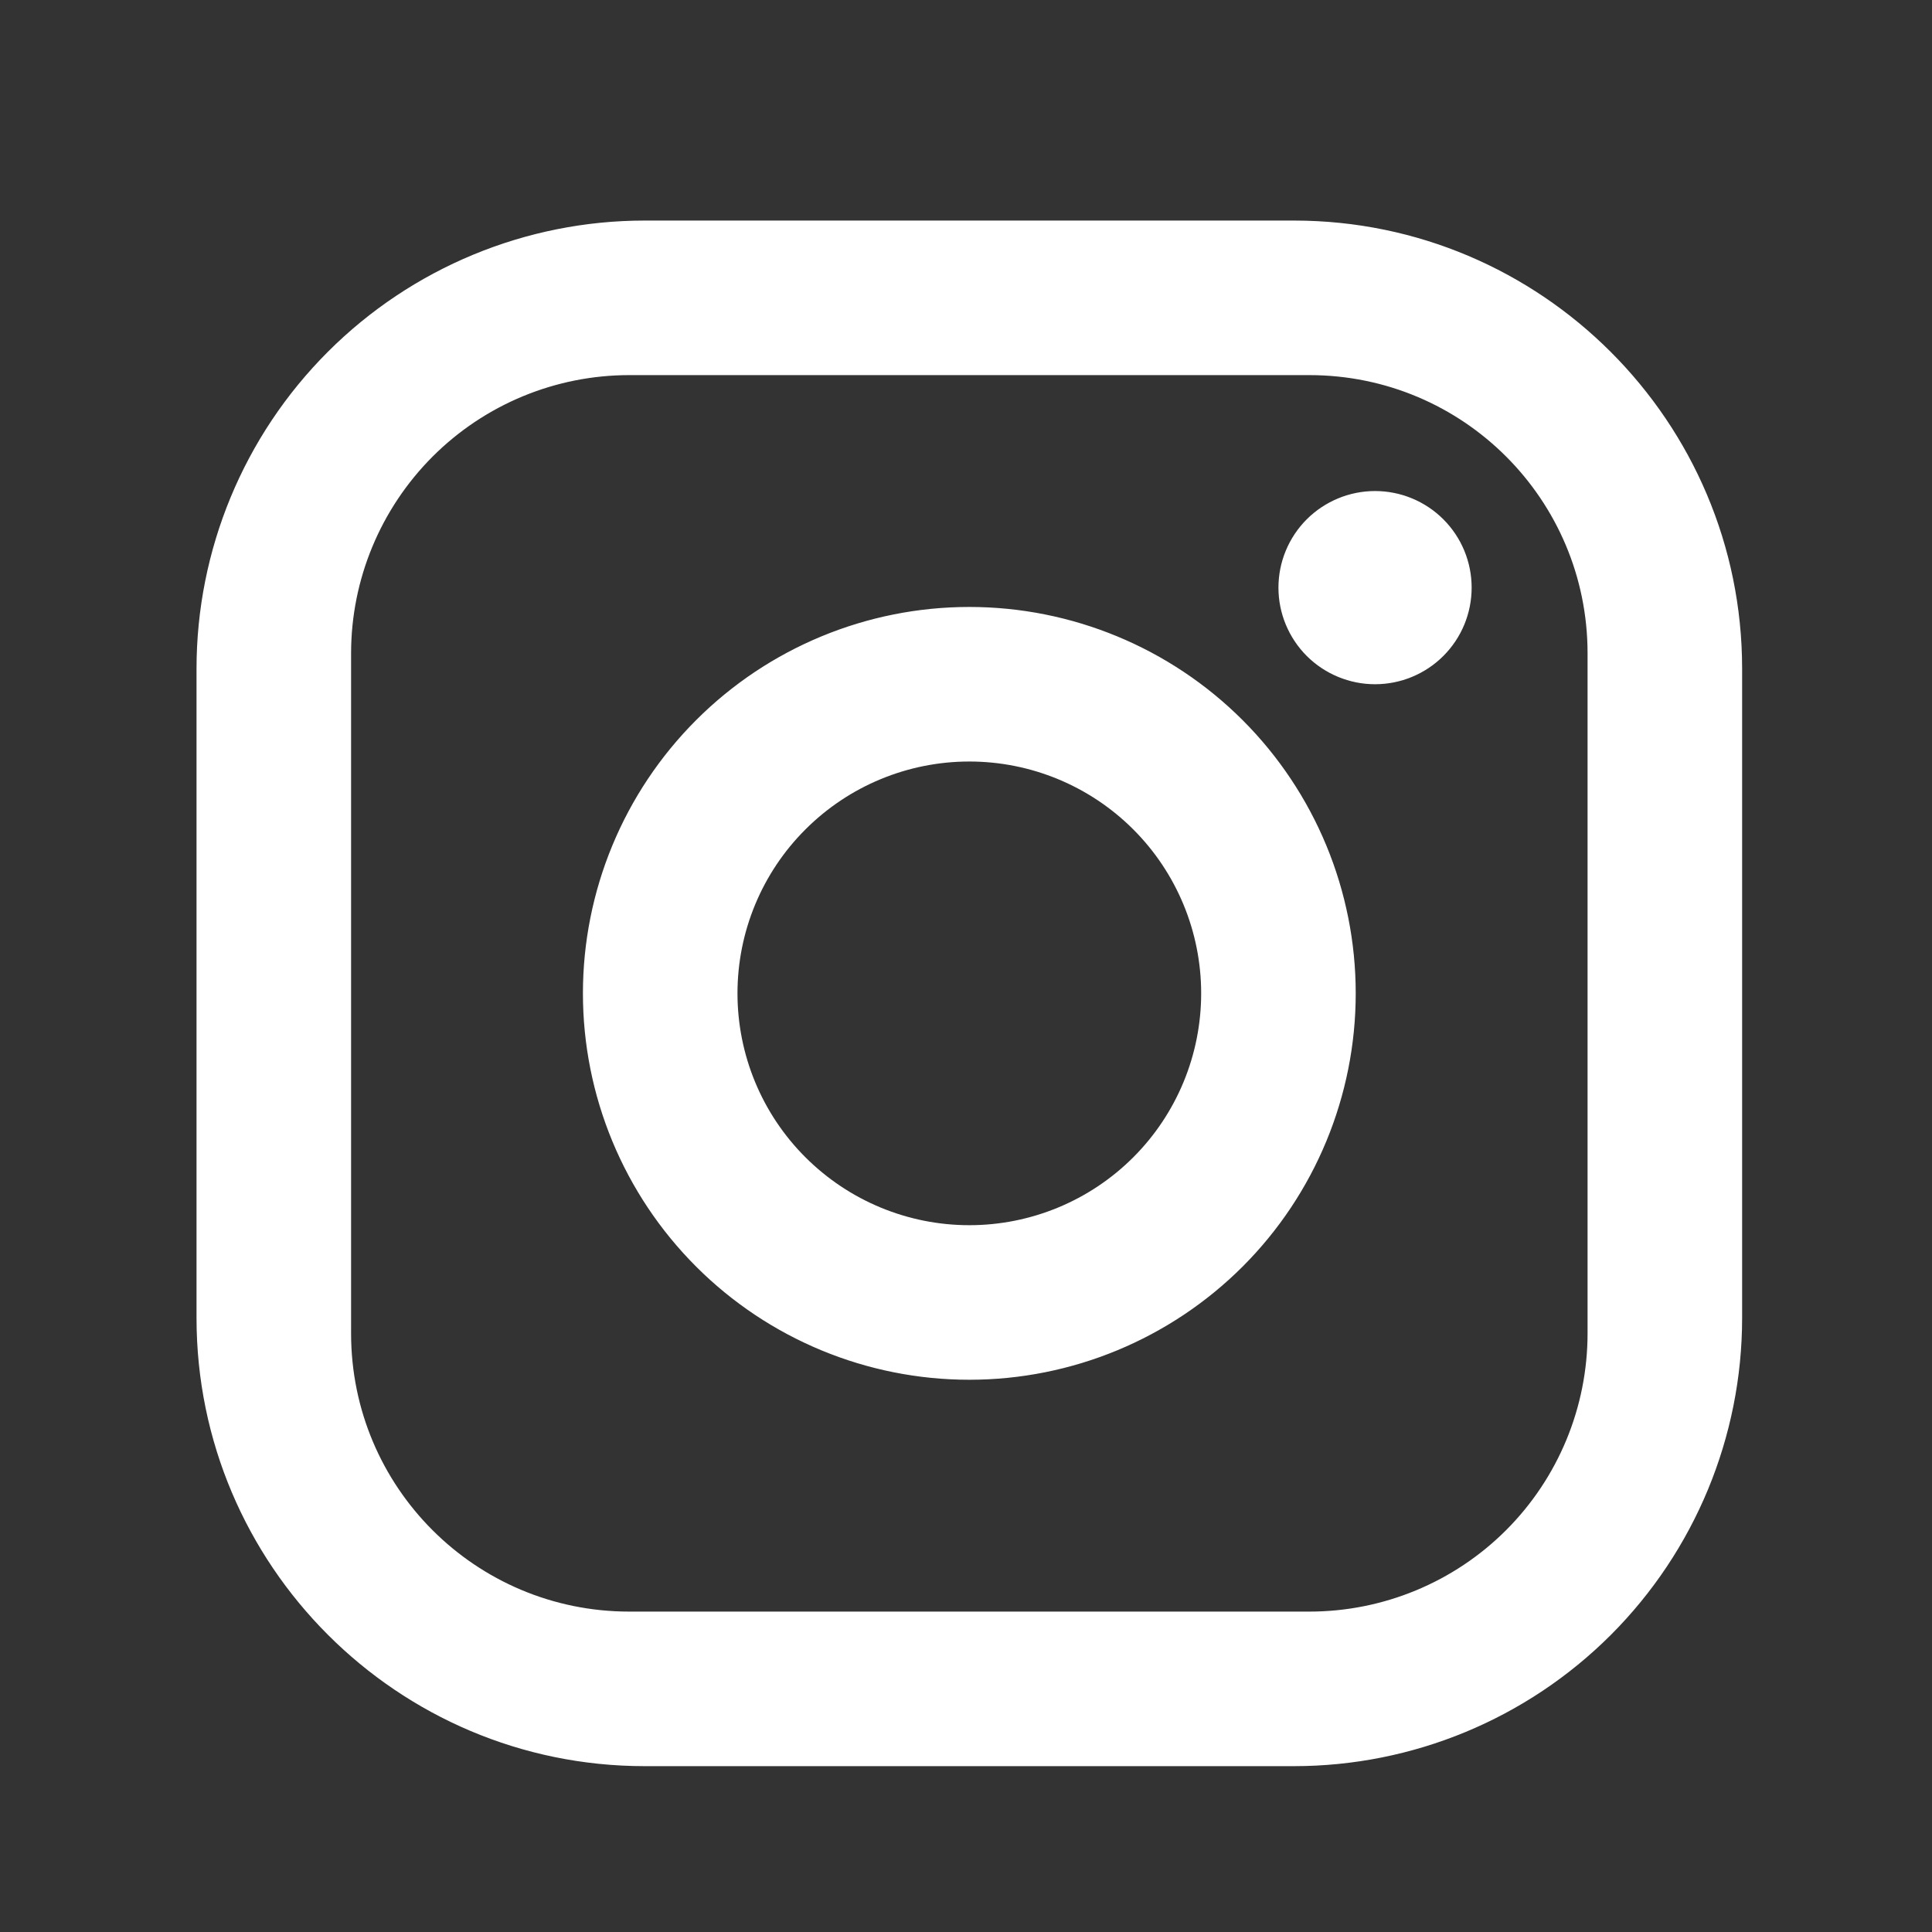 <svg width="25" height="25" viewBox="0 0 25 25" fill="none" xmlns="http://www.w3.org/2000/svg">
<rect x="0" y="0" width="25" height="25" fill="#333333" stroke="none"/>
<path d="M8.343 2.854H16.743C19.943 2.854 22.543 5.454 22.543 8.654V17.054C22.543 18.592 21.932 20.067 20.845 21.155C19.757 22.243 18.282 22.854 16.743 22.854H8.343C5.143 22.854 2.543 20.254 2.543 17.054V8.654C2.543 7.116 3.154 5.641 4.242 4.553C5.33 3.465 6.805 2.854 8.343 2.854ZM8.143 4.854C7.188 4.854 6.273 5.233 5.598 5.908C4.923 6.584 4.543 7.499 4.543 8.454V17.254C4.543 19.244 6.153 20.854 8.143 20.854H16.943C17.898 20.854 18.814 20.475 19.489 19.8C20.164 19.125 20.543 18.209 20.543 17.254V8.454C20.543 6.464 18.933 4.854 16.943 4.854H8.143ZM17.793 6.354C18.125 6.354 18.443 6.486 18.677 6.72C18.912 6.955 19.043 7.272 19.043 7.604C19.043 7.936 18.912 8.253 18.677 8.488C18.443 8.722 18.125 8.854 17.793 8.854C17.462 8.854 17.144 8.722 16.909 8.488C16.675 8.253 16.543 7.936 16.543 7.604C16.543 7.272 16.675 6.955 16.909 6.72C17.144 6.486 17.462 6.354 17.793 6.354ZM12.543 7.854C13.869 7.854 15.141 8.381 16.079 9.318C17.017 10.256 17.543 11.528 17.543 12.854C17.543 14.18 17.017 15.452 16.079 16.39C15.141 17.327 13.869 17.854 12.543 17.854C11.217 17.854 9.945 17.327 9.008 16.39C8.07 15.452 7.543 14.18 7.543 12.854C7.543 11.528 8.07 10.256 9.008 9.318C9.945 8.381 11.217 7.854 12.543 7.854ZM12.543 9.854C11.748 9.854 10.985 10.17 10.422 10.733C9.859 11.295 9.543 12.058 9.543 12.854C9.543 13.65 9.859 14.413 10.422 14.975C10.985 15.538 11.748 15.854 12.543 15.854C13.339 15.854 14.102 15.538 14.665 14.975C15.227 14.413 15.543 13.65 15.543 12.854C15.543 12.058 15.227 11.295 14.665 10.733C14.102 10.17 13.339 9.854 12.543 9.854Z" fill="white"/>
</svg>
